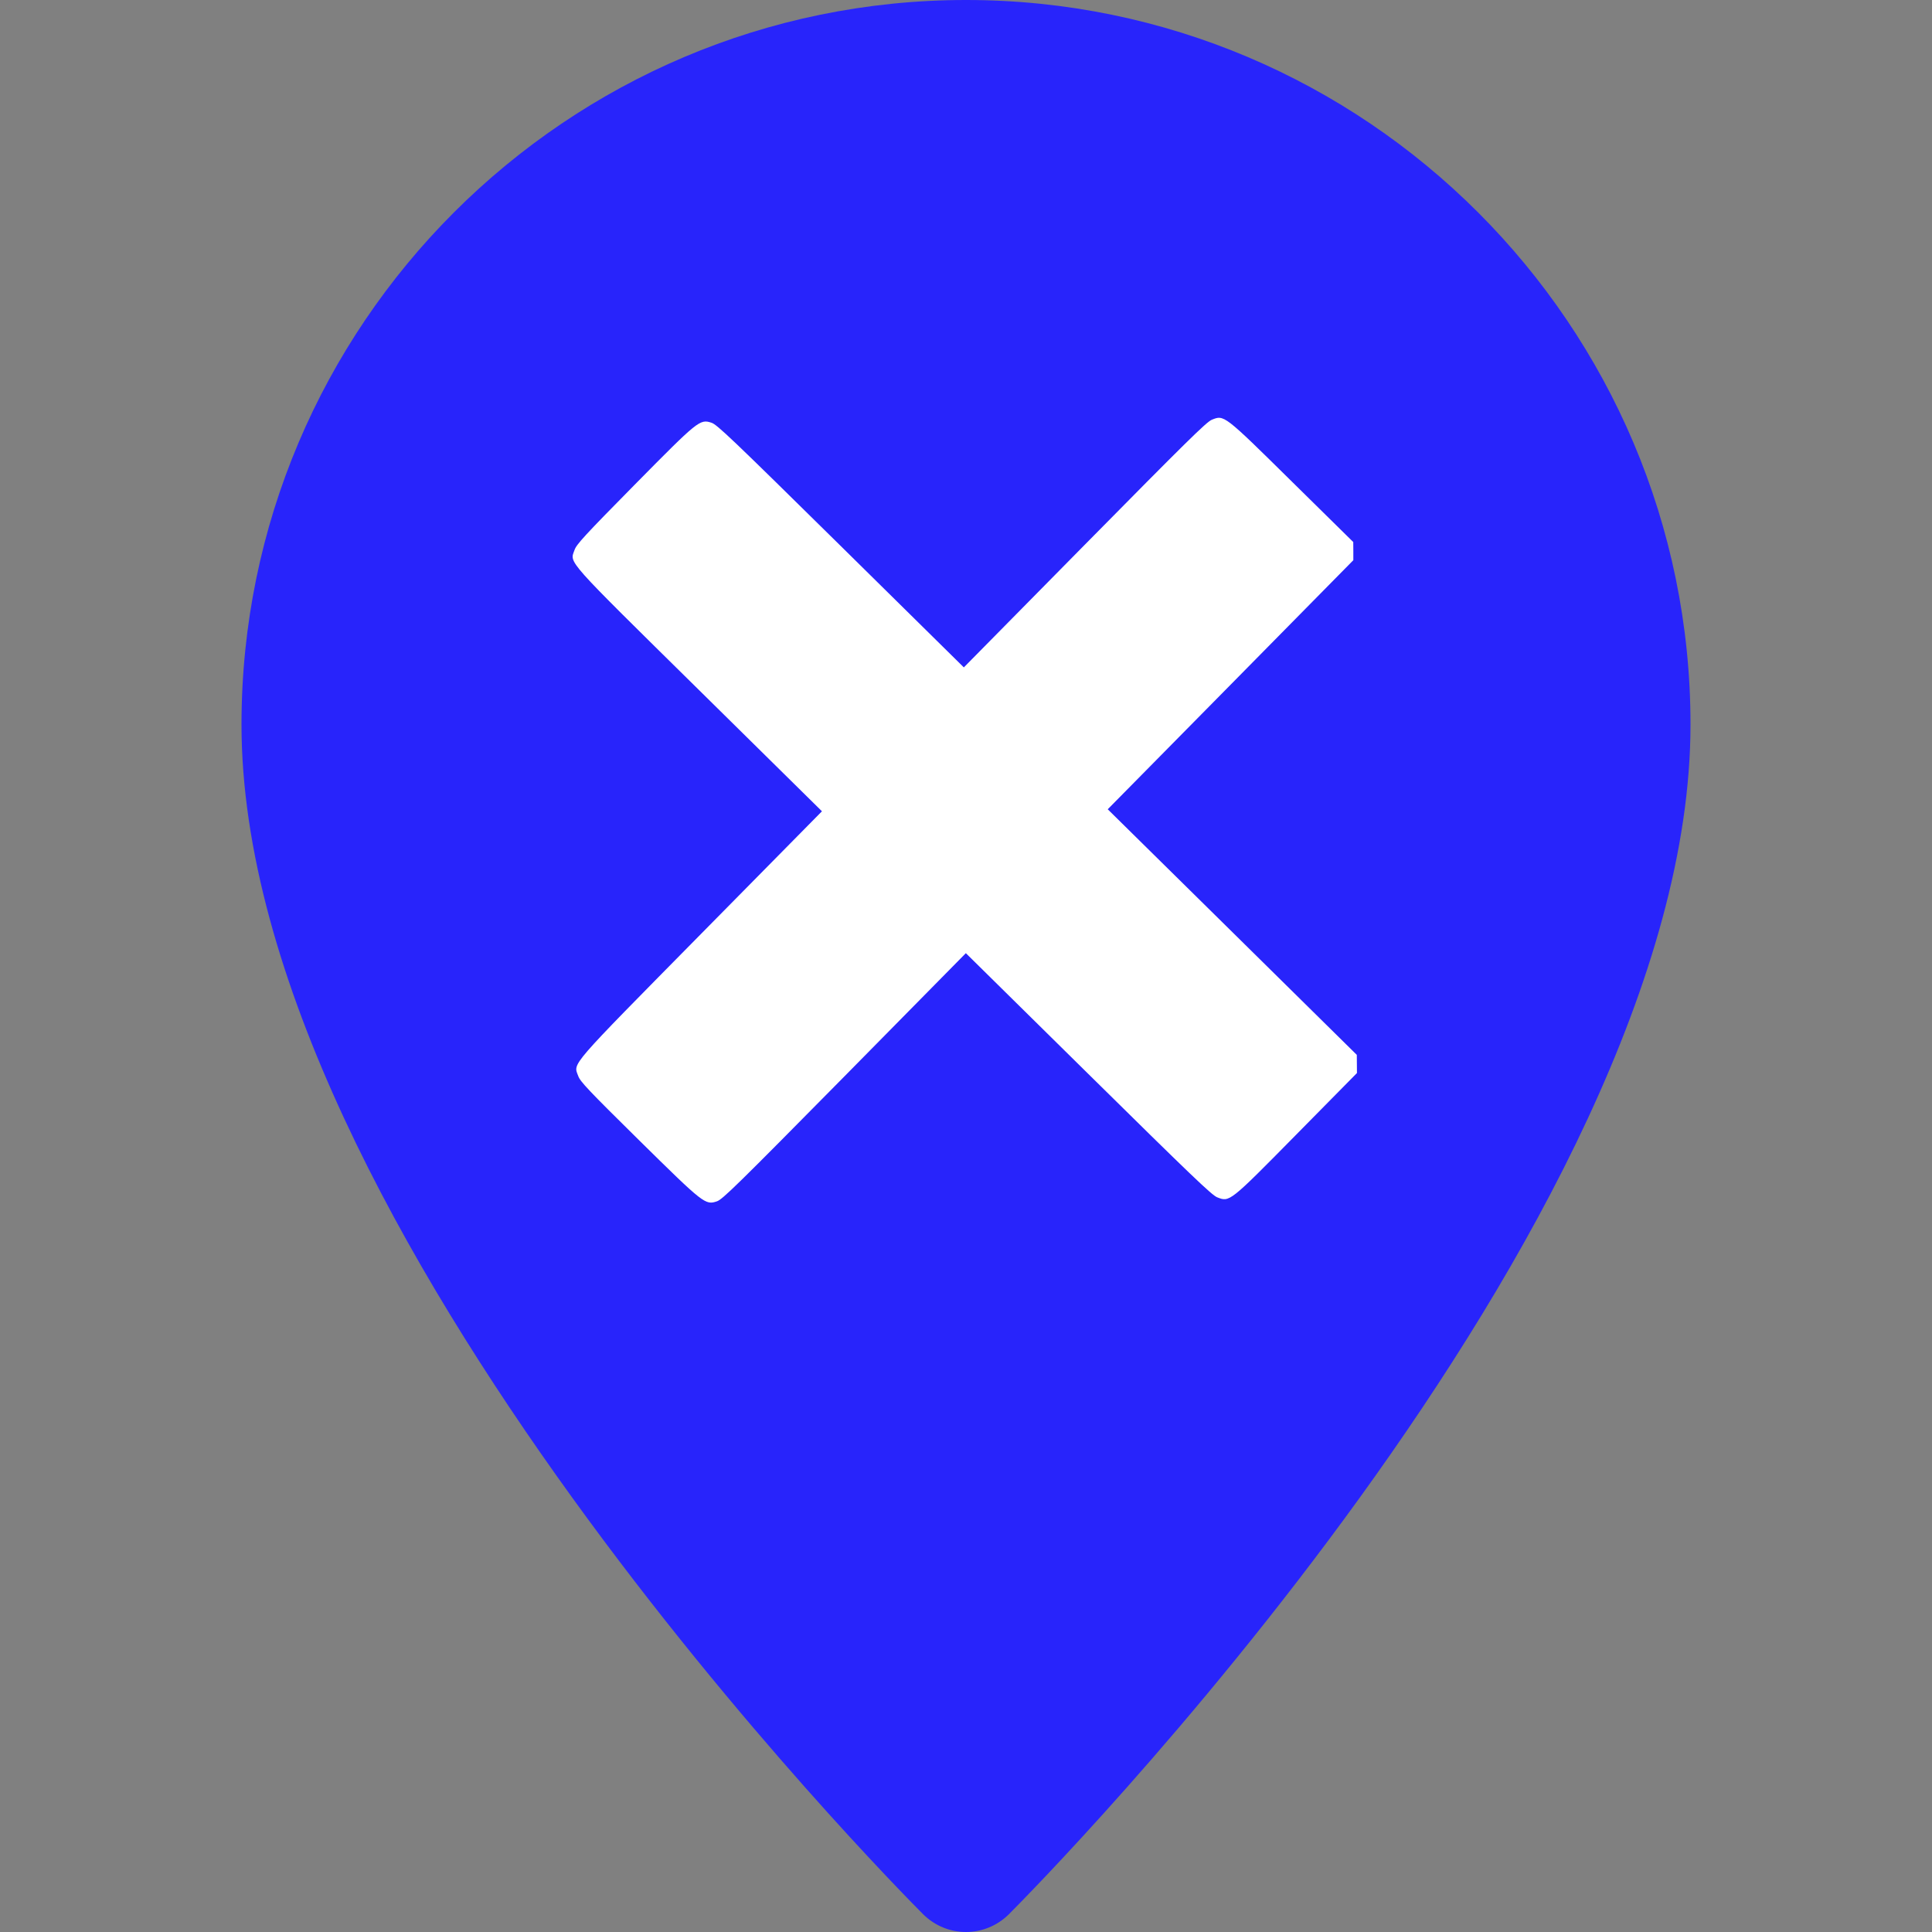 <svg width="25" height="25" viewBox="0 0 25 25" fill="none" xmlns="http://www.w3.org/2000/svg">
<rect x="0" y="0" width="25" height="25" fill="#808080" stroke="none"/>
<path d="M12.5 0C7.33 0 3.125 4.205 3.125 9.375C3.125 15.873 11.588 24.411 11.947 24.772C12.1 24.923 12.3 25 12.5 25C12.7 25 12.9 24.923 13.053 24.772C13.412 24.411 21.875 15.873 21.875 9.375C21.875 4.205 17.67 0 12.5 0Z" fill="#2824FB"/>
<path d="M17.512 7.132L17.512 7.249L15.923 8.861L14.334 10.472L15.946 12.061L17.557 13.65L17.558 13.768L17.559 13.885L16.776 14.679C15.905 15.563 15.912 15.556 15.75 15.493C15.679 15.464 15.411 15.207 14.082 13.896L12.498 12.334L10.928 13.927C9.535 15.339 9.348 15.522 9.277 15.545C9.127 15.596 9.106 15.579 8.271 14.756C7.616 14.11 7.507 13.995 7.482 13.923C7.419 13.751 7.34 13.841 9.073 12.083L10.636 10.498L9.051 8.935C7.293 7.202 7.373 7.291 7.434 7.118C7.458 7.045 7.566 6.928 8.211 6.274C9.035 5.439 9.056 5.421 9.206 5.47C9.277 5.492 9.467 5.673 10.88 7.066L12.472 8.636L14.034 7.052C15.345 5.723 15.609 5.462 15.68 5.432C15.84 5.367 15.833 5.36 16.717 6.232L17.511 7.014L17.512 7.132Z" fill="white"/>
</svg>
